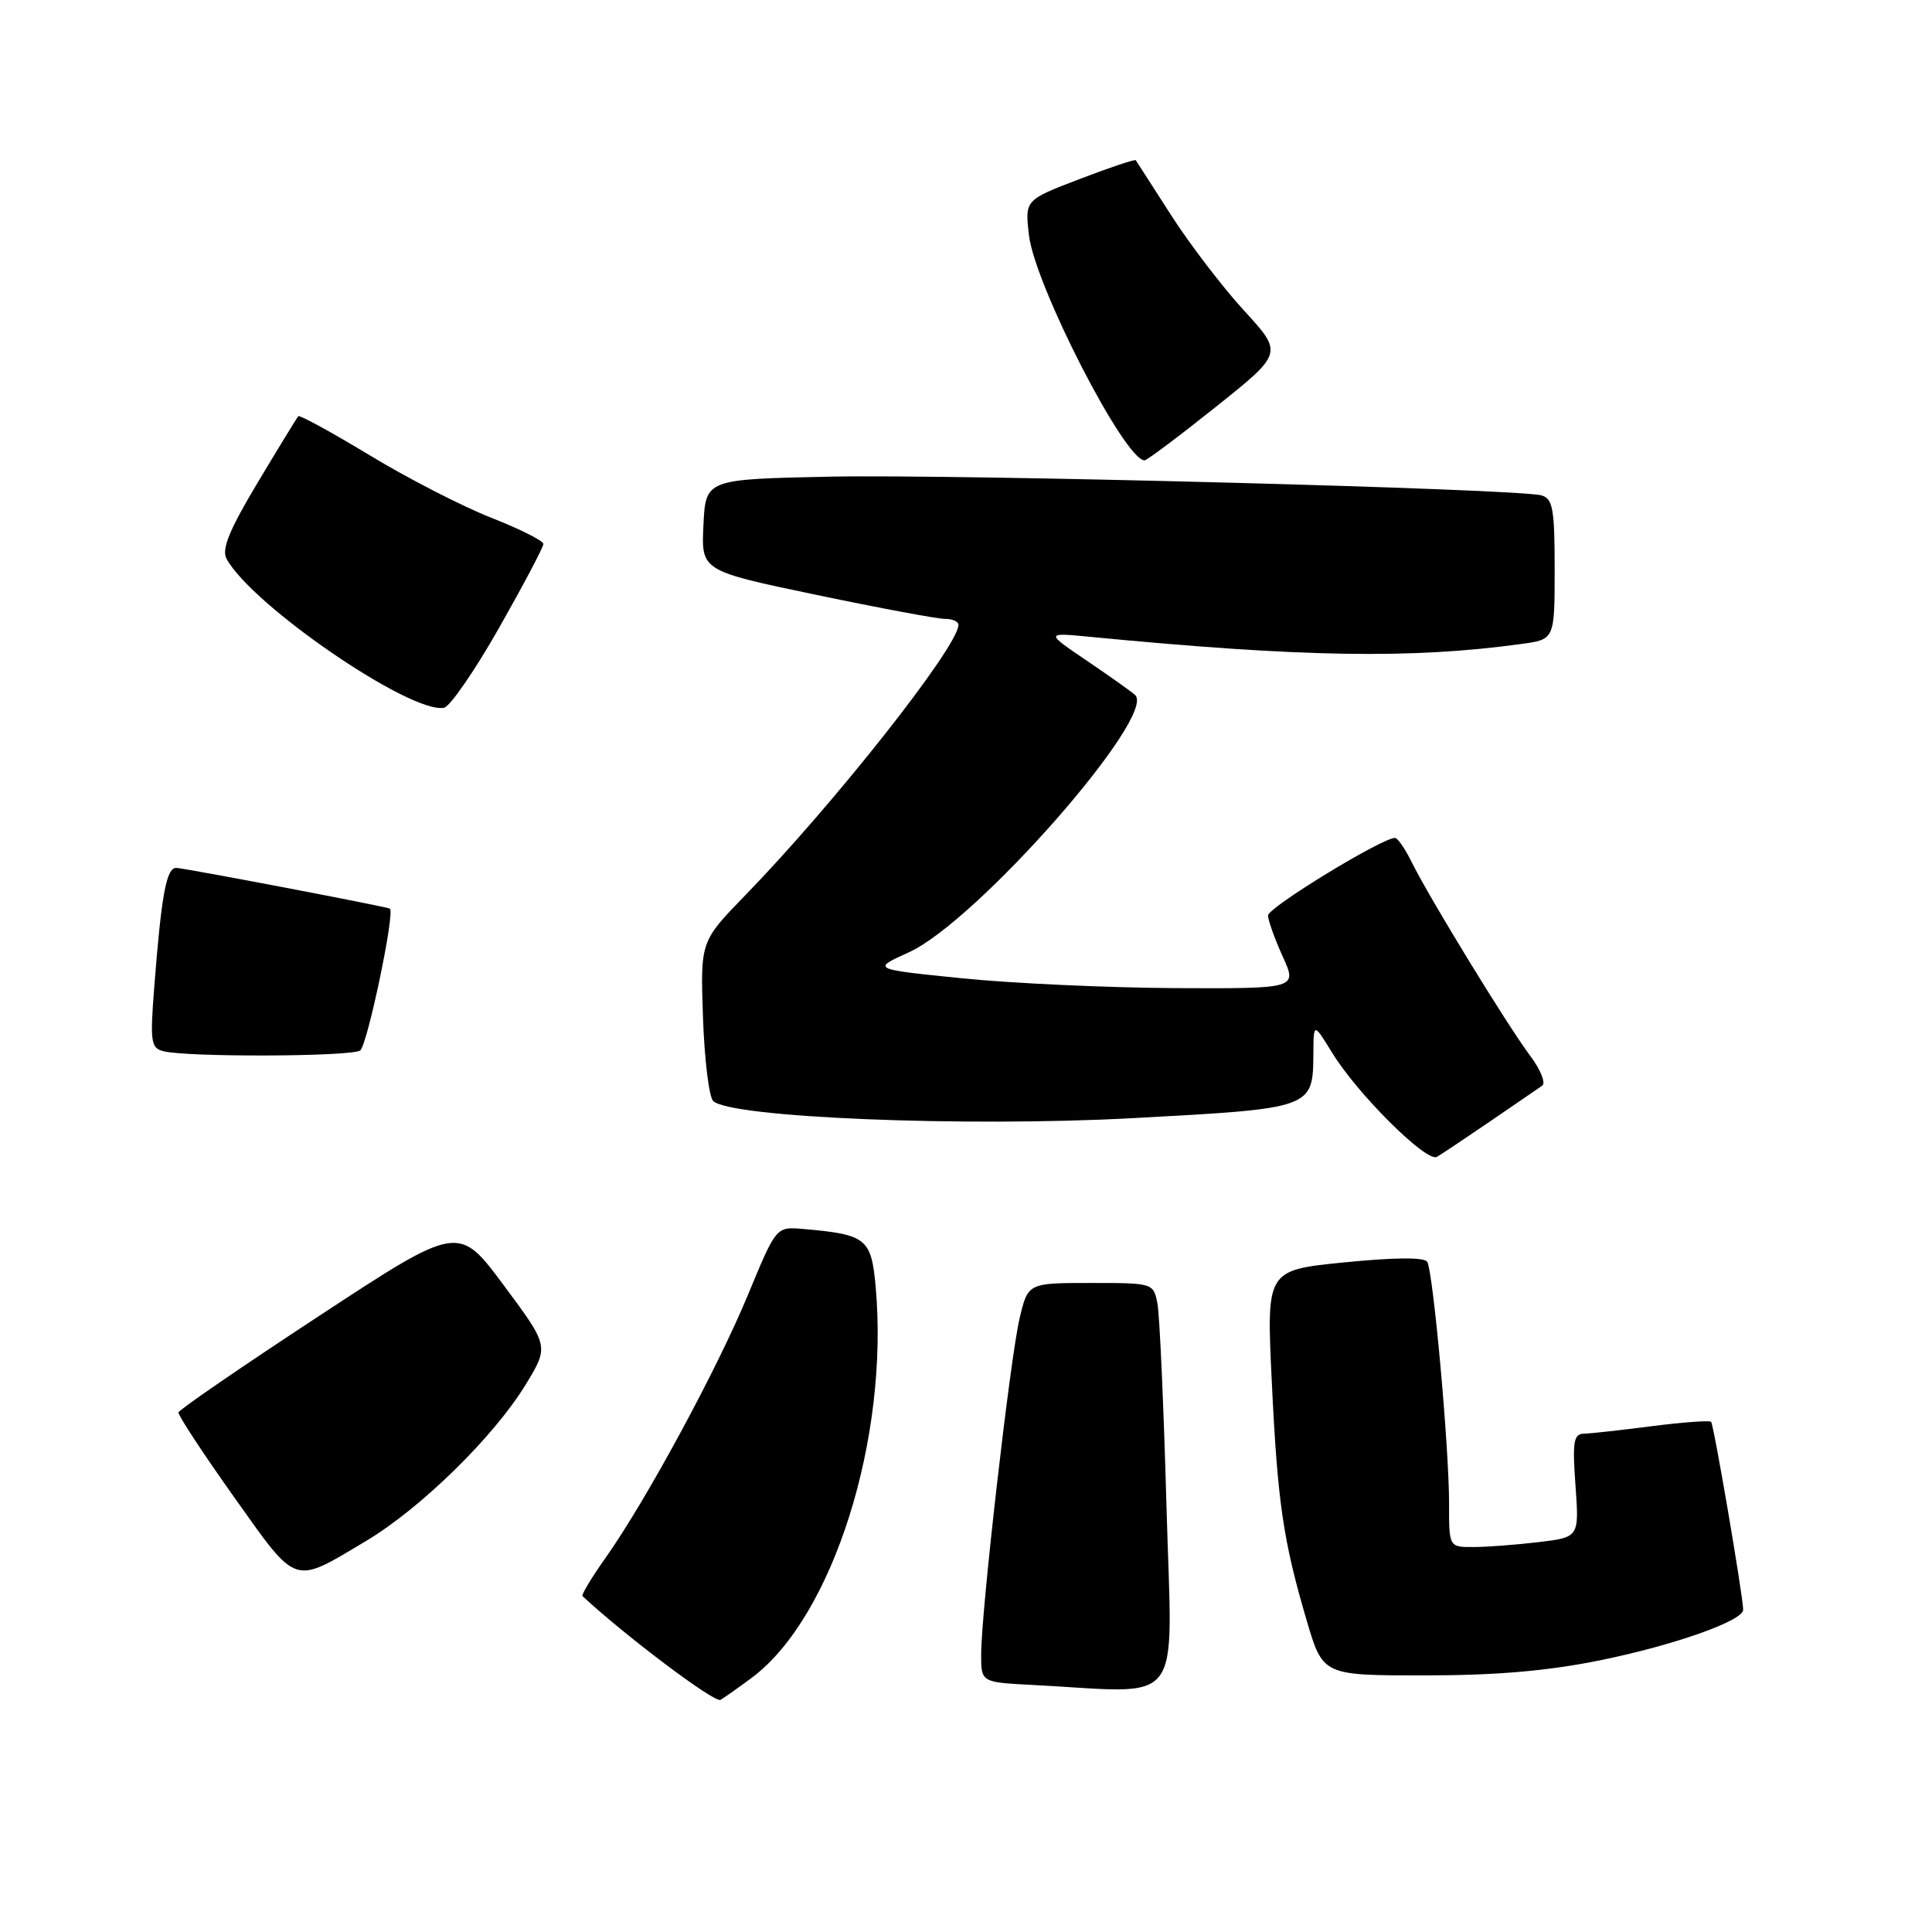 <?xml version="1.0" encoding="UTF-8" standalone="no"?>
<!DOCTYPE svg PUBLIC "-//W3C//DTD SVG 1.1//EN" "http://www.w3.org/Graphics/SVG/1.1/DTD/svg11.dtd" >
<svg xmlns="http://www.w3.org/2000/svg" xmlns:xlink="http://www.w3.org/1999/xlink" version="1.1" viewBox="0 0 256 256">
 <g >
 <path fill="currentColor"
d=" M 99.67 222.27 C 110.36 214.24 117.83 190.59 116.03 170.50 C 115.45 164.08 114.80 163.57 106.37 162.84 C 102.85 162.54 102.85 162.54 99.13 171.52 C 95.06 181.37 85.66 198.74 80.29 206.35 C 78.40 209.01 77.01 211.33 77.18 211.49 C 82.97 216.86 94.71 225.69 95.47 225.24 C 96.04 224.91 97.92 223.57 99.67 222.27 Z  M 154.57 199.75 C 154.20 186.41 153.66 174.26 153.37 172.75 C 152.84 170.01 152.80 170.00 144.52 170.00 C 136.20 170.00 136.20 170.00 135.09 174.75 C 133.84 180.08 130.02 213.47 130.01 219.20 C 130.00 222.91 130.00 222.91 136.75 223.26 C 157.27 224.32 155.32 226.90 154.57 199.75 Z  M 212.02 220.00 C 221.88 217.99 231.02 214.75 230.98 213.29 C 230.94 211.34 227.08 188.74 226.73 188.40 C 226.52 188.19 223.00 188.45 218.92 188.97 C 214.84 189.50 210.77 189.95 209.88 189.97 C 208.51 190.00 208.34 191.01 208.76 196.85 C 209.25 203.69 209.25 203.69 203.87 204.34 C 200.92 204.69 197.04 204.99 195.25 204.99 C 192.00 205.00 192.00 205.00 192.01 199.25 C 192.02 191.85 189.90 168.45 189.11 167.19 C 188.72 166.58 184.75 166.61 178.15 167.27 C 167.81 168.30 167.81 168.30 168.51 182.90 C 169.28 199.10 170.02 204.11 173.15 214.75 C 175.29 222.00 175.29 222.00 188.74 222.00 C 198.26 222.00 205.06 221.41 212.02 220.00 Z  M 48.50 204.19 C 55.76 199.86 65.47 190.34 69.67 183.44 C 72.75 178.38 72.75 178.38 66.75 170.31 C 60.76 162.24 60.76 162.24 42.28 174.37 C 32.11 181.04 23.73 186.79 23.65 187.15 C 23.57 187.51 26.88 192.55 31.00 198.35 C 39.48 210.27 38.73 210.02 48.50 204.19 Z  M 197.46 148.58 C 200.74 146.33 203.84 144.21 204.35 143.86 C 204.85 143.51 204.13 141.71 202.73 139.86 C 199.78 135.93 189.38 118.95 187.08 114.28 C 186.21 112.51 185.21 111.05 184.86 111.03 C 183.24 110.95 168.00 120.25 168.02 121.31 C 168.03 121.96 168.91 124.41 169.97 126.75 C 171.90 131.00 171.90 131.00 155.70 130.93 C 146.79 130.88 134.10 130.30 127.50 129.63 C 115.50 128.42 115.50 128.42 120.44 126.18 C 129.38 122.13 153.40 94.80 150.40 92.08 C 149.91 91.64 147.03 89.59 144.00 87.54 C 138.50 83.81 138.50 83.81 144.50 84.39 C 172.48 87.09 187.02 87.33 201.58 85.33 C 206.00 84.73 206.00 84.73 206.00 75.43 C 206.00 67.43 205.76 66.07 204.25 65.64 C 201.16 64.76 127.09 62.82 110.00 63.16 C 93.50 63.50 93.50 63.50 93.21 69.57 C 92.91 75.64 92.91 75.64 108.21 78.83 C 116.62 80.59 124.29 82.02 125.25 82.01 C 126.21 82.00 127.00 82.36 127.00 82.80 C 127.00 85.63 110.60 106.43 98.75 118.63 C 92.80 124.75 92.80 124.75 93.15 134.83 C 93.34 140.37 93.95 145.35 94.50 145.89 C 96.74 148.09 127.86 149.36 150.09 148.16 C 174.04 146.87 173.97 146.89 174.03 139.56 C 174.06 135.50 174.06 135.50 176.52 139.50 C 179.87 144.97 189.04 154.08 190.40 153.29 C 191.00 152.94 194.18 150.82 197.46 148.58 Z  M 47.72 139.20 C 48.65 138.60 52.38 120.84 51.66 120.40 C 51.20 120.13 24.32 115.00 23.34 115.00 C 22.05 115.00 21.39 118.55 20.45 130.66 C 19.87 138.05 19.98 138.86 21.65 139.29 C 24.78 140.10 46.42 140.02 47.72 139.20 Z  M 66.14 83.18 C 69.36 77.50 72.00 72.51 72.00 72.08 C 72.00 71.66 68.88 70.09 65.08 68.60 C 61.27 67.10 54.04 63.39 49.01 60.34 C 43.98 57.30 39.71 54.96 39.53 55.15 C 39.35 55.34 36.93 59.29 34.16 63.92 C 30.41 70.17 29.34 72.77 30.01 74.02 C 33.29 80.15 54.45 94.65 58.84 93.78 C 59.63 93.63 62.92 88.85 66.14 83.18 Z  M 161.12 53.90 C 170.02 46.80 170.02 46.80 164.84 41.15 C 161.99 38.04 157.64 32.35 155.17 28.50 C 152.70 24.65 150.60 21.38 150.49 21.23 C 150.38 21.08 147.03 22.20 143.04 23.73 C 135.80 26.50 135.80 26.50 136.34 31.15 C 137.11 37.77 149.03 61.00 151.66 61.00 C 151.97 61.00 156.23 57.81 161.12 53.90 Z "/>
</g>
</svg>
